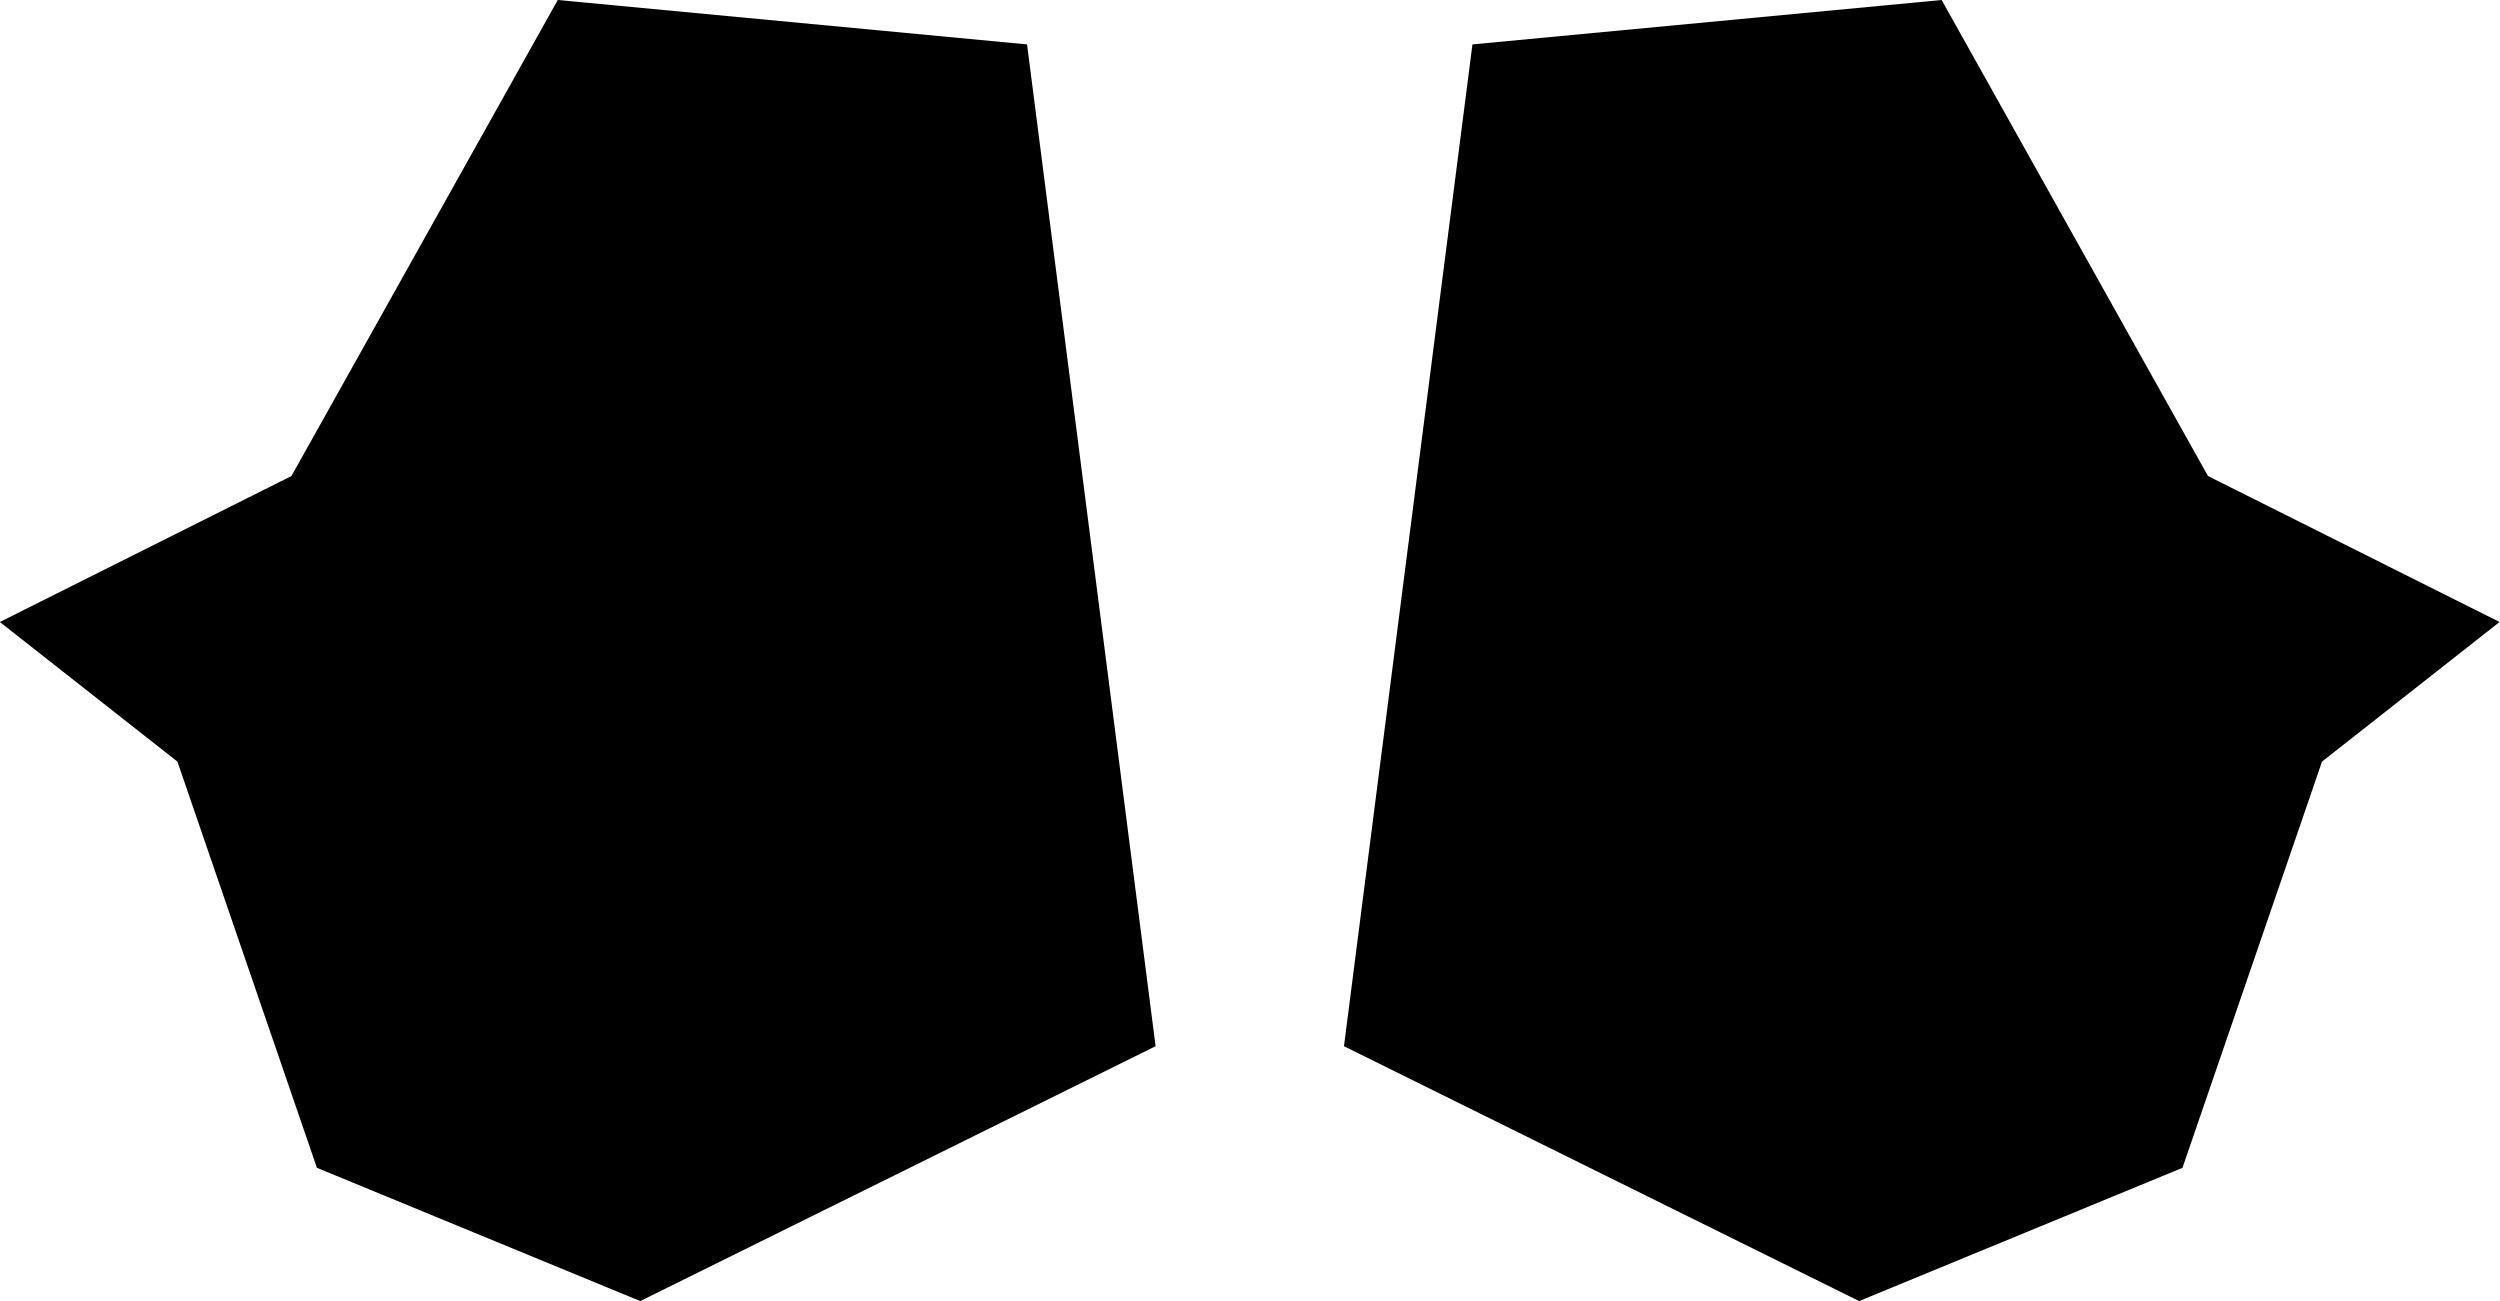 	<svg xmlns='http://www.w3.org/2000/svg' width='86.594' height='45.063' viewBox='0 0 86.594 45.063'><path d='M19.32 0l-9.225 16.488-10.1 5.056 6.15 4.836 4.832 14.07 11.2 4.616 17.85-8.828-4.452-34.7zm47.934 0l9.225 16.488 10.1 5.056-6.15 4.836-4.833 14.07-11.2 4.616-17.844-8.828 4.45-34.7z'/></svg>
						